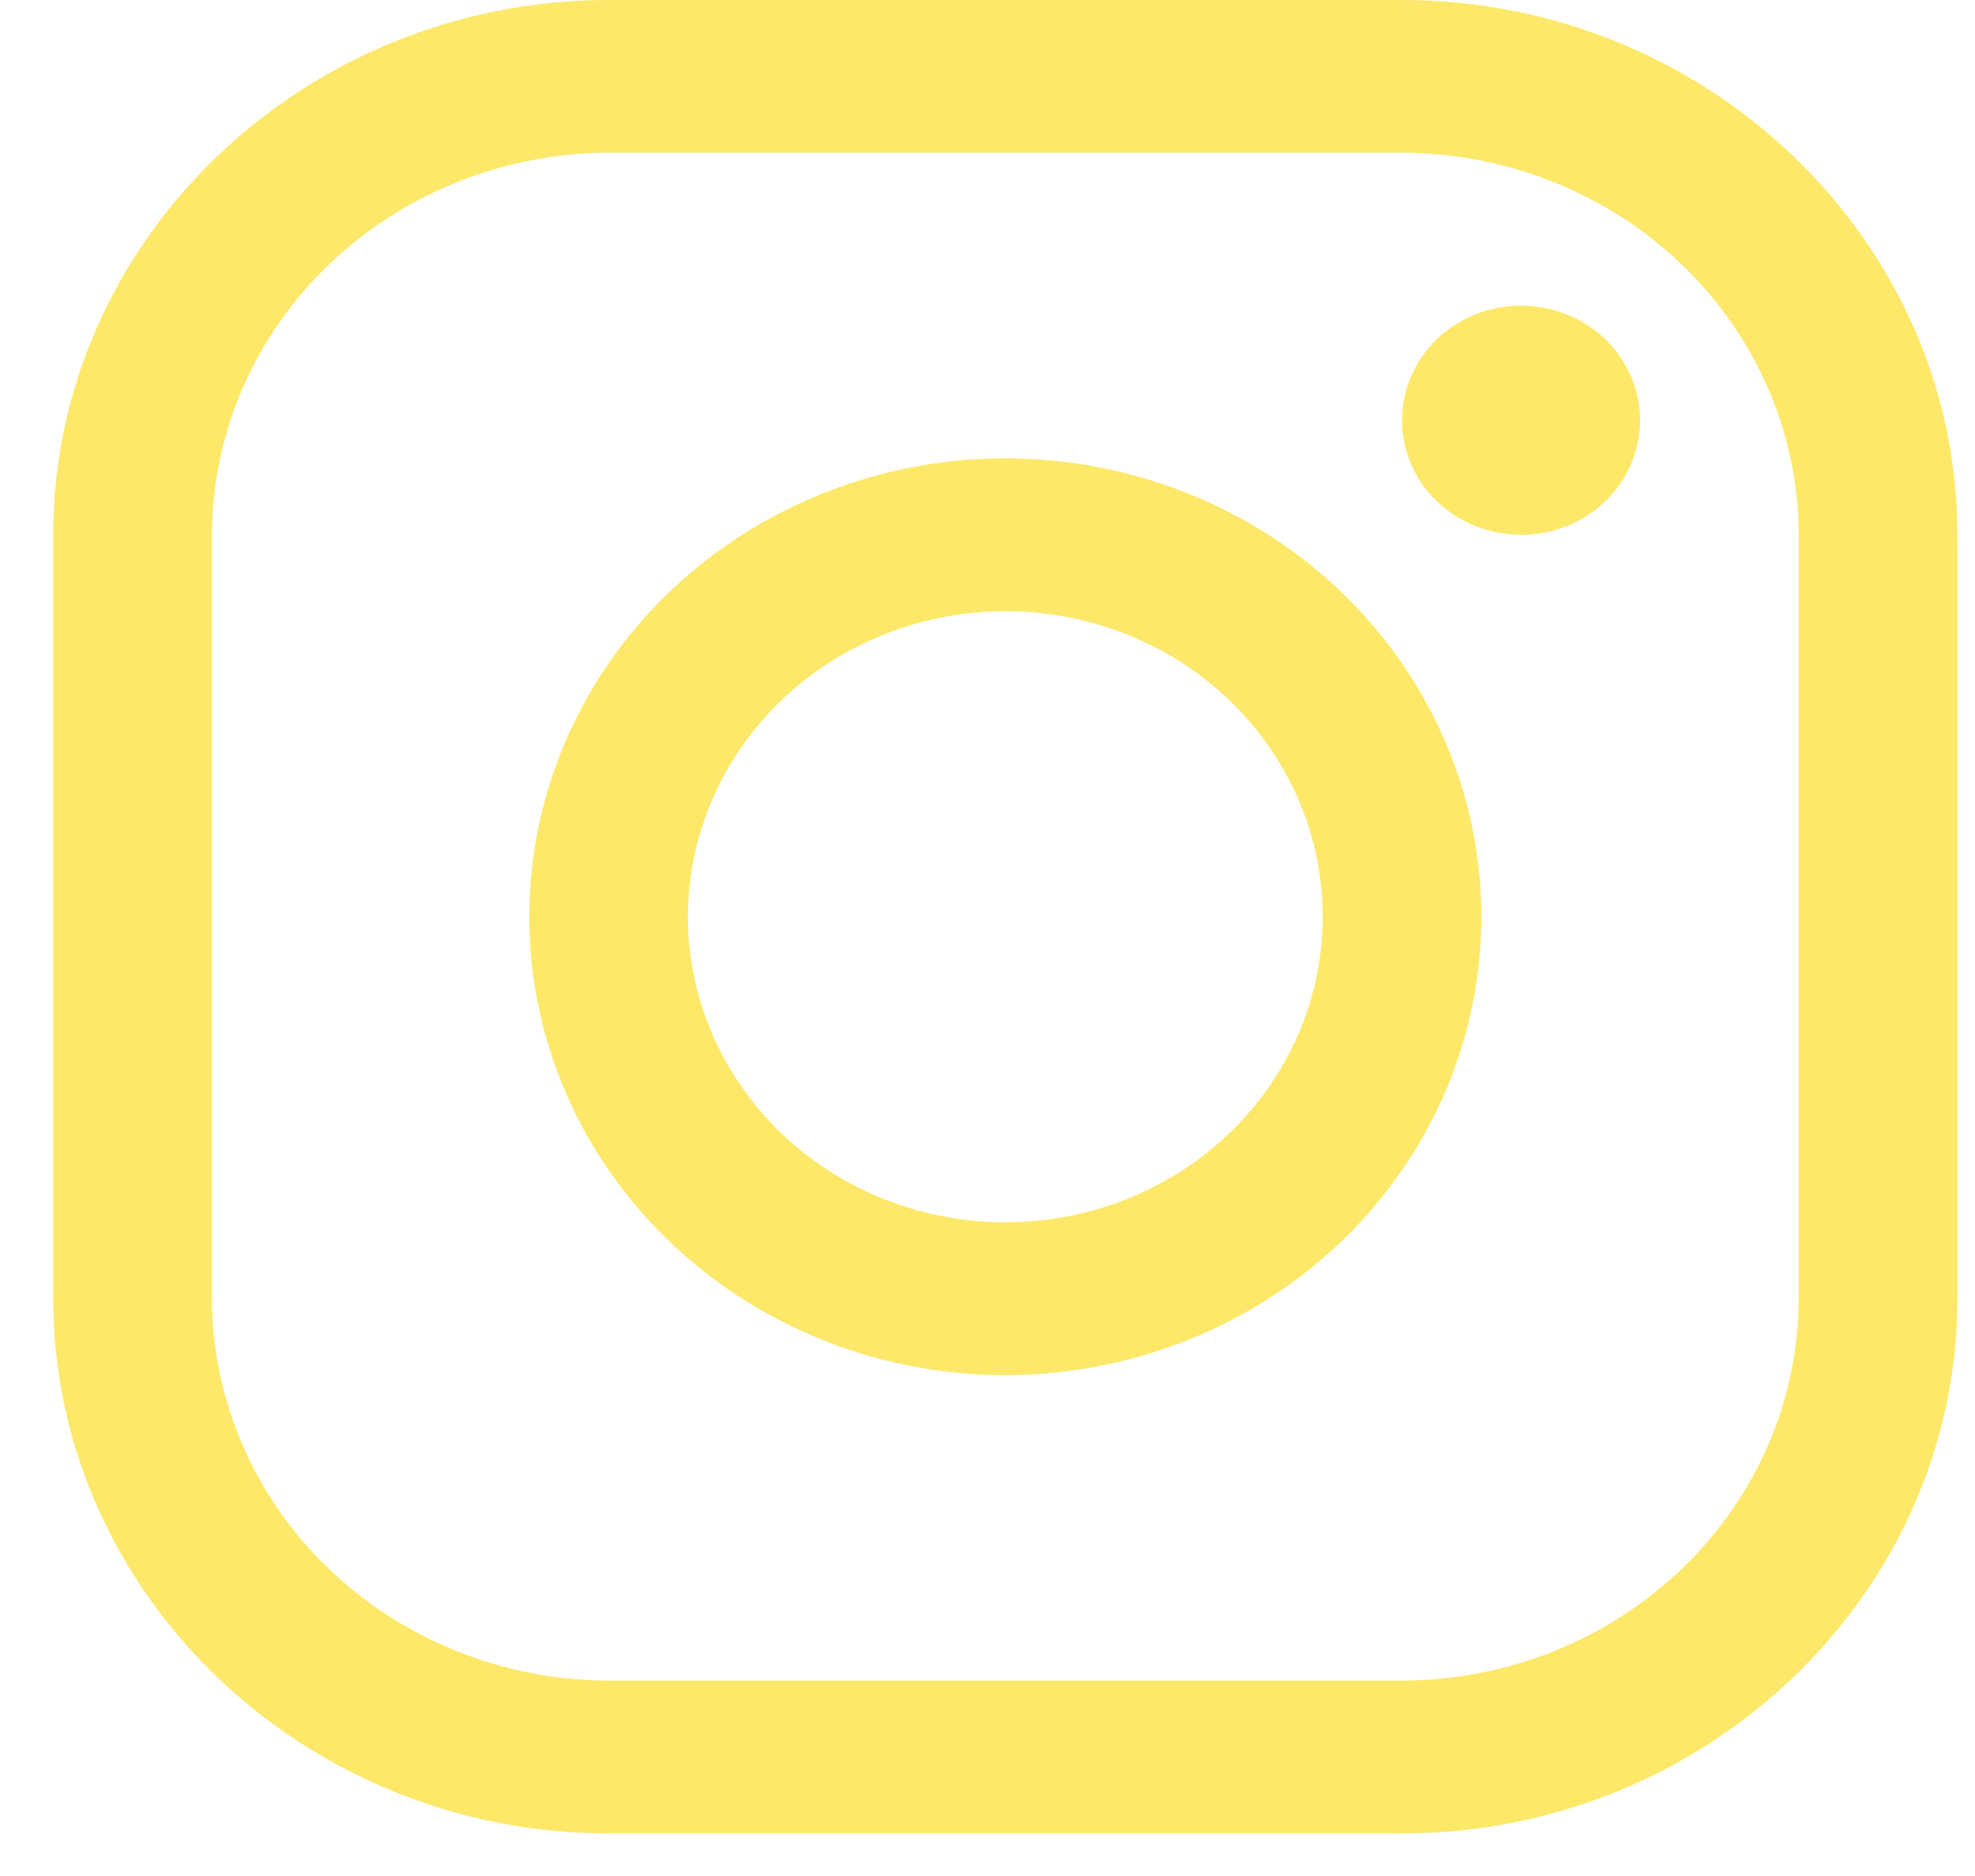 <svg width="20" height="19" viewBox="0 0 20 19" fill="none" xmlns="http://www.w3.org/2000/svg">
<path d="M14.197 1.547C15.262 1.55 16.282 1.959 17.035 2.684C17.788 3.409 18.212 4.391 18.215 5.416V13.153C18.212 14.178 17.788 15.16 17.035 15.885C16.282 16.61 15.262 17.018 14.197 17.021H6.163C5.099 17.018 4.079 16.61 3.326 15.885C2.573 15.16 2.149 14.178 2.146 13.153V5.416C2.149 4.391 2.573 3.409 3.326 2.684C4.079 1.959 5.099 1.55 6.163 1.547H14.197ZM14.197 0H6.163C3.07 0 0.539 2.437 0.539 5.416V13.153C0.539 16.131 3.07 18.569 6.163 18.569H14.197C17.291 18.569 19.822 16.131 19.822 13.153V5.416C19.822 2.437 17.291 0 14.197 0Z" fill="#FEE869"/>
<path d="M15.403 5.416C15.164 5.416 14.931 5.348 14.733 5.221C14.535 5.093 14.38 4.912 14.289 4.7C14.198 4.488 14.174 4.254 14.221 4.029C14.267 3.804 14.382 3.597 14.55 3.435C14.719 3.273 14.934 3.162 15.168 3.118C15.401 3.073 15.644 3.096 15.864 3.184C16.084 3.271 16.272 3.42 16.405 3.611C16.537 3.802 16.608 4.026 16.608 4.256C16.608 4.408 16.577 4.559 16.517 4.7C16.456 4.841 16.368 4.969 16.256 5.077C16.144 5.185 16.011 5.27 15.864 5.329C15.718 5.387 15.561 5.417 15.403 5.416ZM10.18 6.19C10.816 6.19 11.437 6.371 11.966 6.711C12.495 7.051 12.906 7.535 13.15 8.1C13.393 8.666 13.457 9.288 13.333 9.888C13.209 10.489 12.902 11.04 12.453 11.473C12.004 11.906 11.431 12.201 10.807 12.32C10.184 12.44 9.538 12.378 8.95 12.144C8.363 11.91 7.861 11.513 7.508 11.004C7.155 10.495 6.966 9.897 6.966 9.285C6.967 8.464 7.306 7.677 7.909 7.097C8.511 6.517 9.328 6.191 10.18 6.19ZM10.18 4.642C9.227 4.642 8.295 4.915 7.502 5.425C6.709 5.935 6.091 6.66 5.727 7.508C5.362 8.356 5.266 9.29 5.452 10.19C5.638 11.091 6.097 11.918 6.772 12.567C7.446 13.216 8.305 13.659 9.24 13.838C10.175 14.017 11.144 13.925 12.025 13.573C12.906 13.222 13.659 12.627 14.189 11.864C14.718 11.1 15.001 10.203 15.001 9.285C15.001 8.053 14.493 6.873 13.589 6.002C12.685 5.132 11.459 4.642 10.18 4.642Z" fill="#FEE869"/>
</svg>
